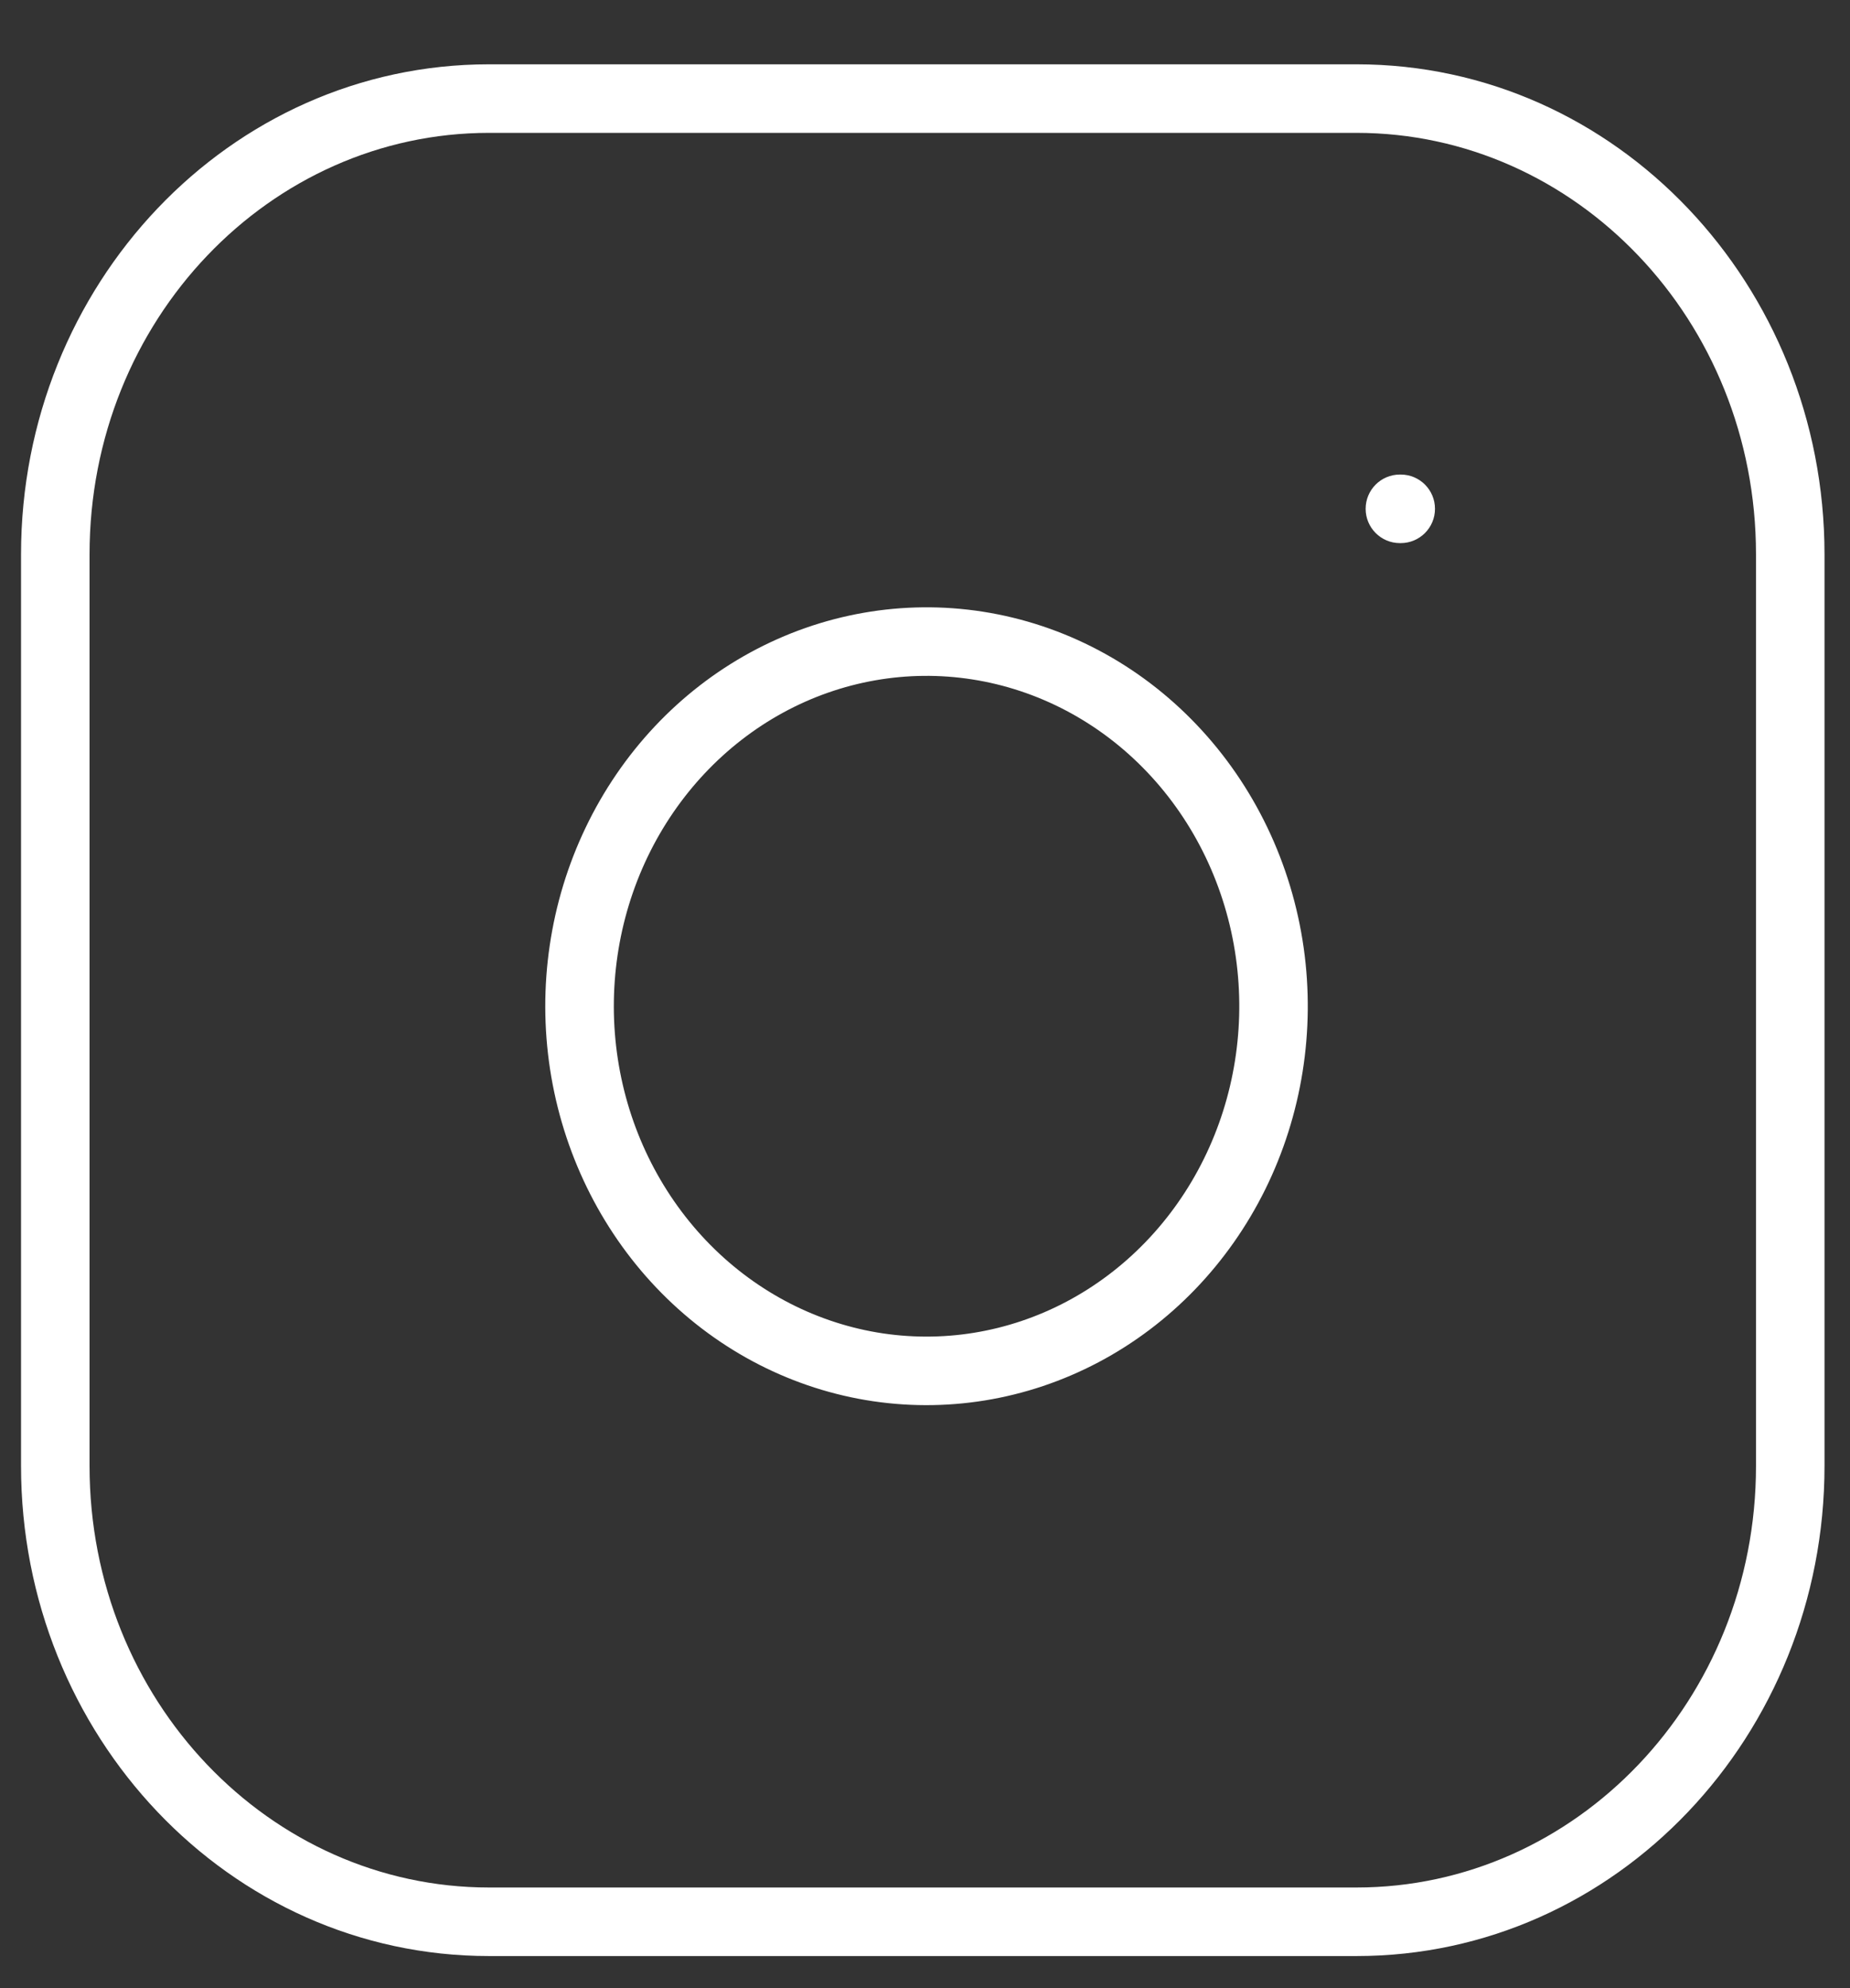 <svg width="27" height="29" viewBox="0 0 27 29" fill="none" xmlns="http://www.w3.org/2000/svg">
<rect x="0" y="0" width="27" height="29" fill="#333333" stroke="none"/>
<path fill-rule="evenodd" clip-rule="evenodd" d="M7.137 1.938C3.94 1.938 1.307 4.667 1.307 8.086V21.384C1.307 24.803 3.94 27.532 7.137 27.532H19.798C22.995 27.532 25.628 24.803 25.628 21.384V8.086C25.628 4.667 22.995 1.938 19.798 1.938H7.137ZM0.307 8.086C0.307 4.162 3.342 0.938 7.137 0.938H19.798C23.593 0.938 26.628 4.162 26.628 8.086V21.384C26.628 25.308 23.593 28.532 19.798 28.532H7.137C3.342 28.532 0.307 25.308 0.307 21.384V8.086ZM14.188 9.91C13.244 9.763 12.279 9.932 11.429 10.395C10.579 10.859 9.885 11.595 9.45 12.502C9.015 13.41 8.863 14.441 9.017 15.447C9.171 16.453 9.623 17.378 10.304 18.094C10.984 18.808 11.859 19.276 12.801 19.436C13.743 19.595 14.71 19.439 15.566 18.986C16.421 18.534 17.124 17.807 17.569 16.906C18.015 16.004 18.179 14.975 18.037 13.967C17.892 12.939 17.436 11.991 16.741 11.261C16.047 10.532 15.151 10.06 14.188 9.91ZM10.951 9.517C11.992 8.95 13.179 8.741 14.342 8.922C15.529 9.107 16.623 9.687 17.465 10.572C18.307 11.456 18.853 12.598 19.027 13.827C19.197 15.033 19.001 16.265 18.466 17.349C17.93 18.433 17.08 19.317 16.033 19.87C14.985 20.424 13.796 20.618 12.634 20.422C11.474 20.226 10.405 19.651 9.579 18.783C8.754 17.916 8.213 16.801 8.028 15.598C7.844 14.395 8.025 13.161 8.548 12.07C9.071 10.979 9.91 10.084 10.951 9.517ZM20.431 6.922C20.155 6.922 19.931 7.145 19.931 7.422C19.931 7.698 20.155 7.922 20.431 7.922H20.443C20.719 7.922 20.943 7.698 20.943 7.422C20.943 7.145 20.719 6.922 20.443 6.922H20.431Z" fill="white"/>
</svg>
